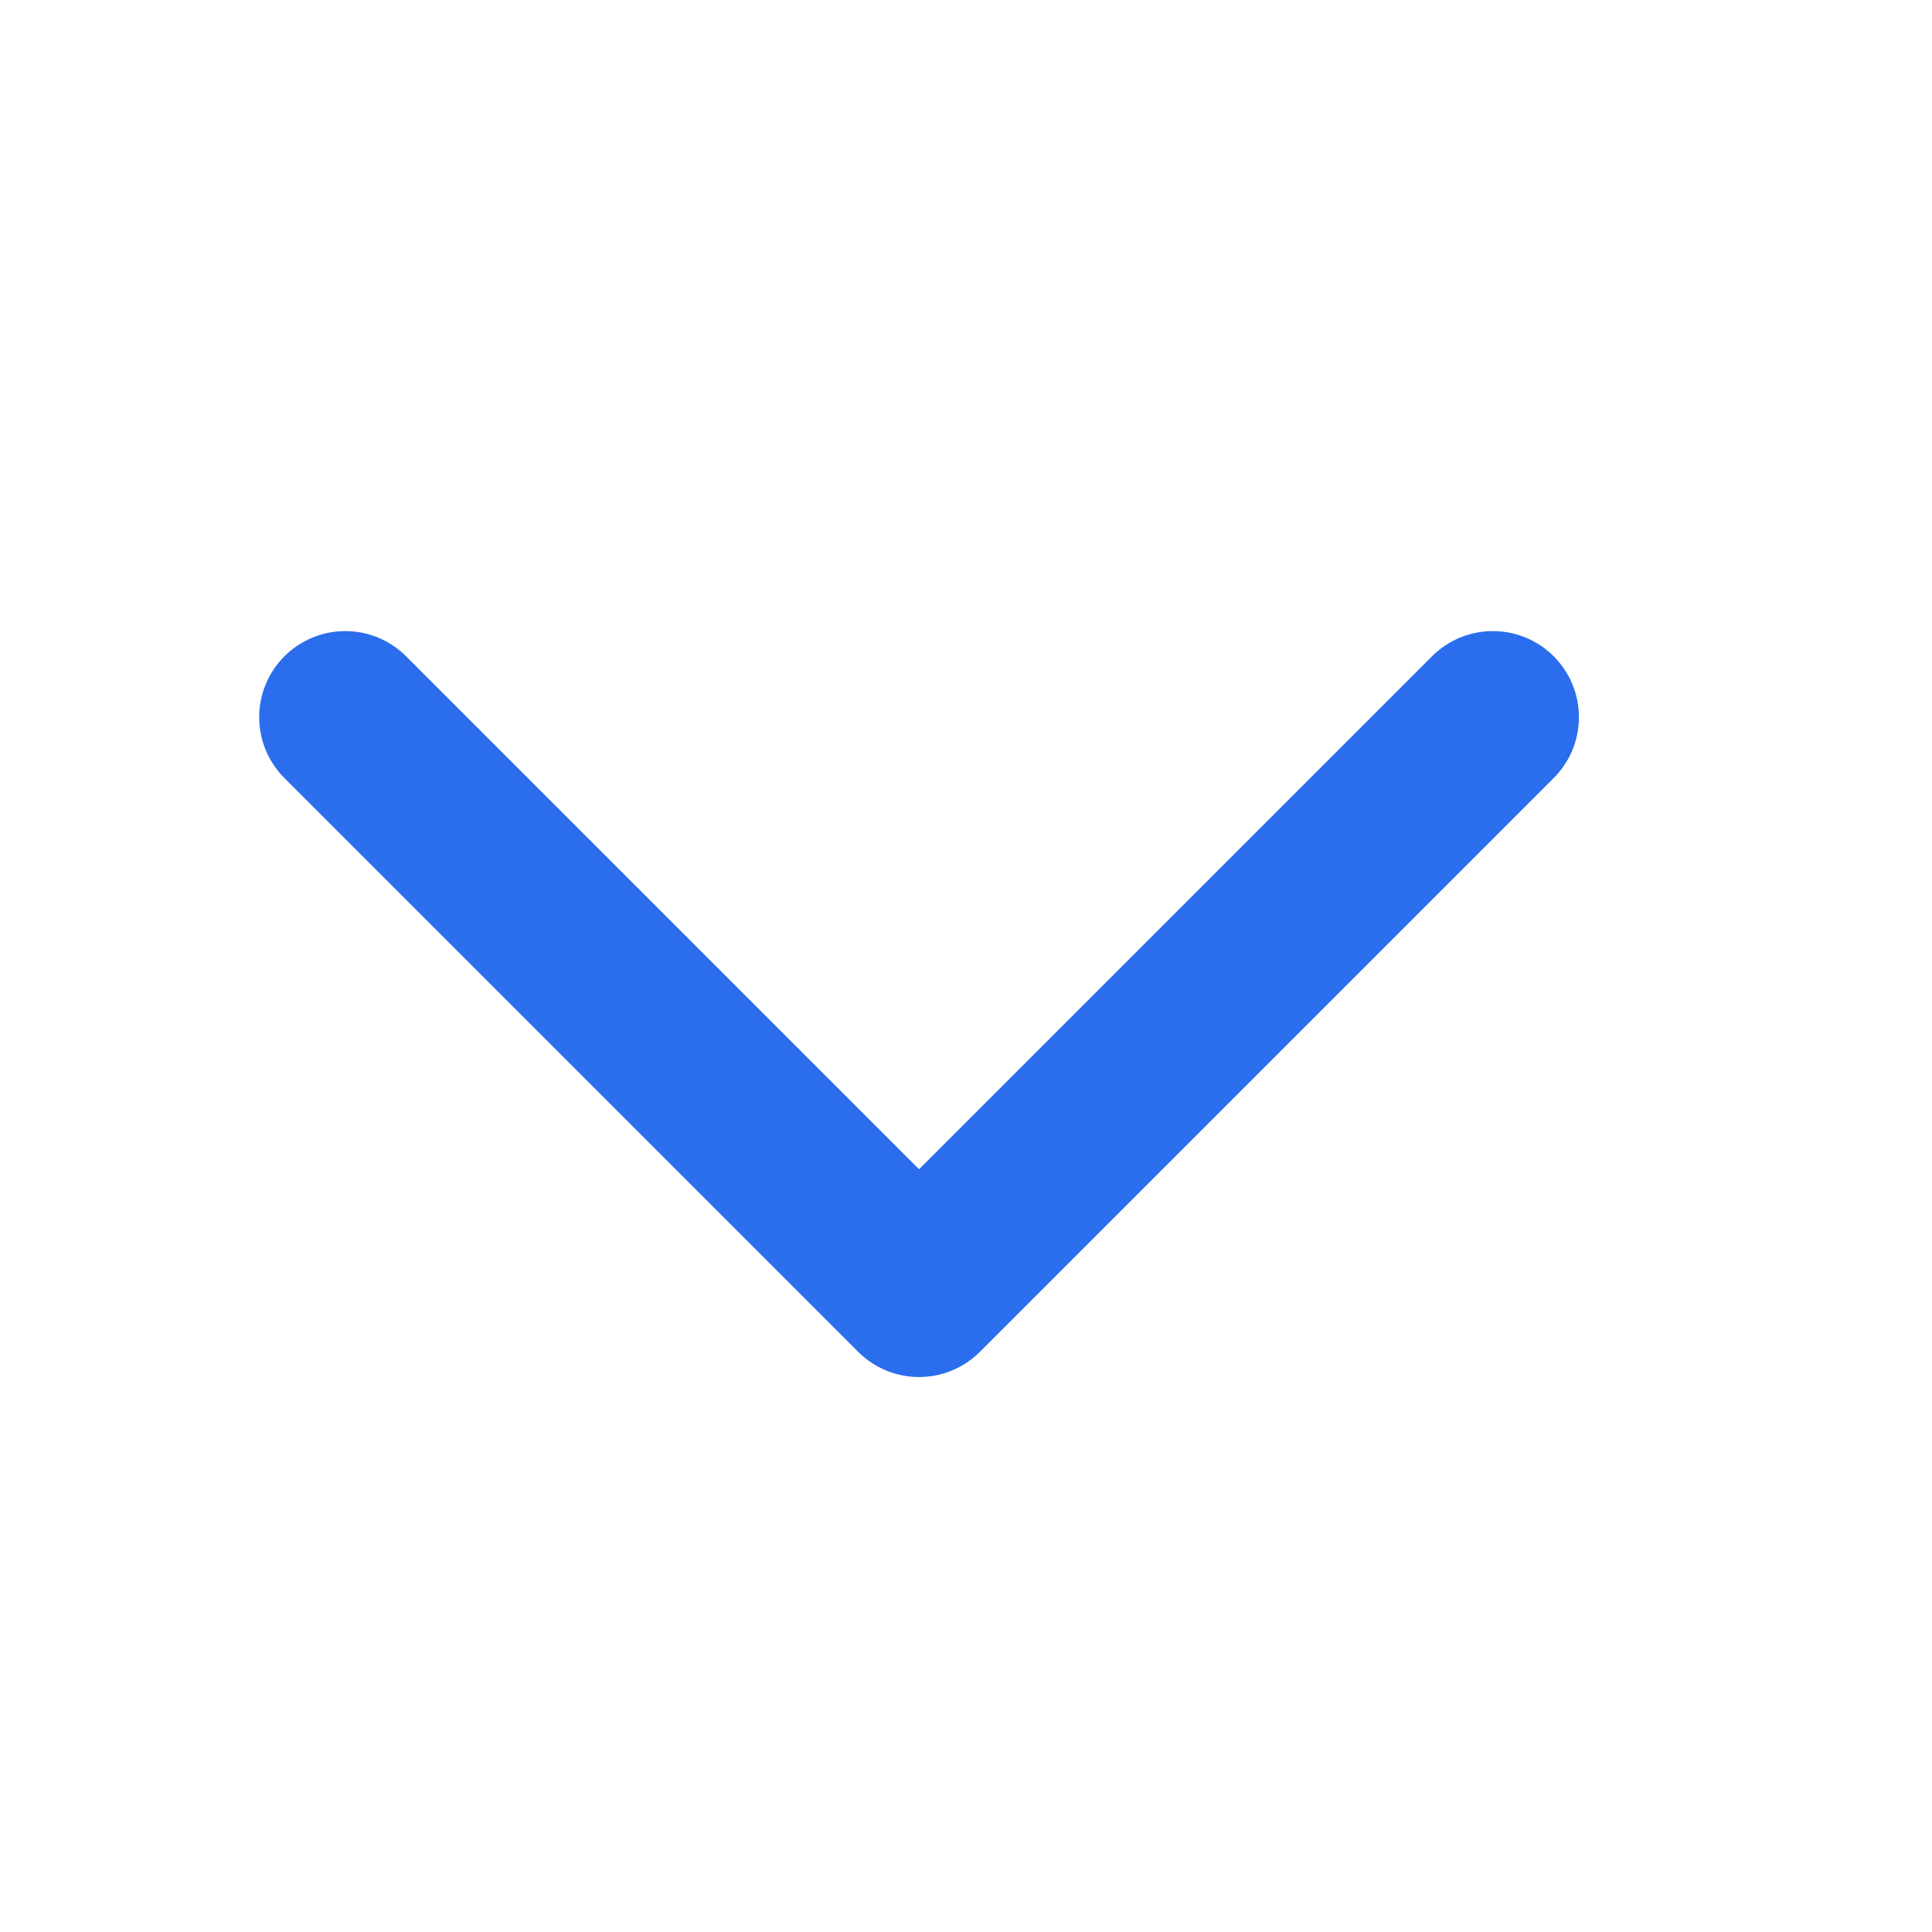 <svg width="20" height="20" viewBox="0 0 20 20" fill="none" xmlns="http://www.w3.org/2000/svg">
    <path d="m15.454 7.424-5.94 5.94-5.94-5.94" stroke="#2A6EED" stroke-width="1.782" stroke-linecap="round" stroke-linejoin="round"/>
</svg>

